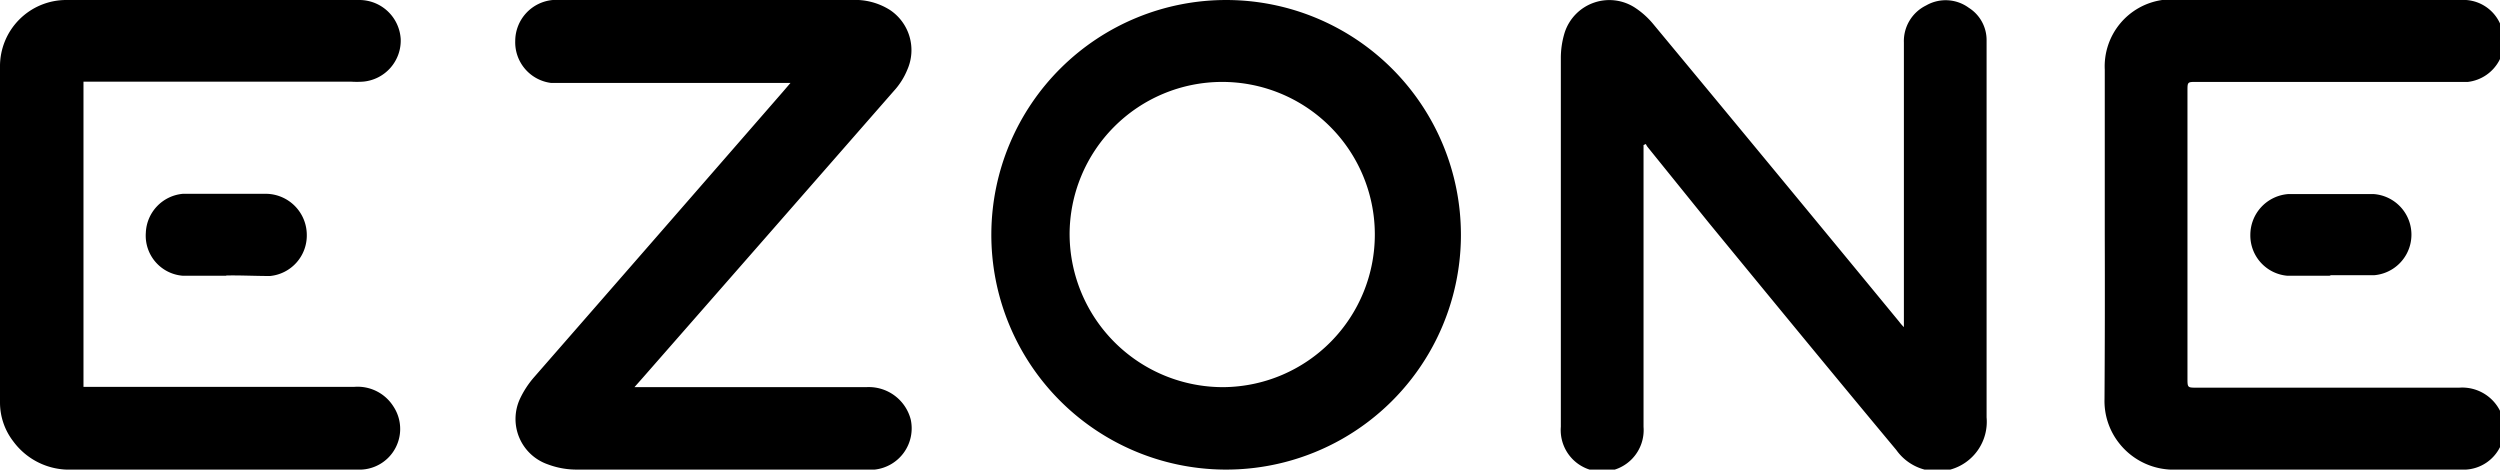 <svg id="Layer_1" data-name="Layer 1" xmlns="http://www.w3.org/2000/svg" viewBox="0 0 95.83 18">
  <path d="M63,5.56v10.8a1.59,1.59,0,1,1-3.17,0V2.24a3.3,3.3,0,0,1,.15-1A1.8,1.8,0,0,1,62.71.32a3.14,3.14,0,0,1,.66.6q4.73,5.7,9.42,11.4a2.13,2.13,0,0,0,.19.22V1.63A1.52,1.52,0,0,1,73.83.21,1.5,1.5,0,0,1,75.47.3a1.46,1.46,0,0,1,.68,1.25V16a1.9,1.9,0,0,1-1.39,2,1.93,1.93,0,0,1-2.07-.75c-2.41-2.89-4.79-5.79-7.18-8.7L63.16,5.64a.47.47,0,0,1-.07-.12ZM46.91,18A9,9,0,1,1,56,9,9,9,0,0,1,46.91,18Zm0-3.16A5.85,5.85,0,1,0,41,9,5.88,5.88,0,0,0,46.91,14.84Zm-22.59,0h.4c2.83,0,5.66,0,8.49,0a1.66,1.66,0,0,1,1.7,1.24A1.59,1.59,0,0,1,33.53,18H22.07A3.12,3.12,0,0,1,21,17.8a1.84,1.84,0,0,1-1.07-2.51,3.58,3.58,0,0,1,.55-.84Q25.24,9,30,3.53l.3-.35-.34,0H21.69l-.56,0a1.57,1.57,0,0,1-1.38-1.61A1.58,1.58,0,0,1,21.19,0H32.64a2.51,2.51,0,0,1,1.47.38,1.85,1.85,0,0,1,.67,2.29,2.72,2.72,0,0,1-.52.82q-4.8,5.49-9.63,11ZM3.2,3.16V14.83H13.57a1.62,1.62,0,0,1,1.51.75A1.56,1.56,0,0,1,13.86,18h-.3C10,18,6.37,18,2.78,18A2.66,2.66,0,0,1,.51,16.92,2.44,2.44,0,0,1,0,15.43Q0,9,0,2.55A2.54,2.54,0,0,1,2.52,0C5.67,0,8.82,0,12,0h1.79a1.59,1.59,0,0,1,1.57,1.5,1.58,1.58,0,0,1-1.45,1.63,3.46,3.46,0,0,1-.46,0H3.2ZM80.68,9c0-2.11,0-4.22,0-6.33A2.57,2.57,0,0,1,82.88,0a2.22,2.22,0,0,1,.45,0h11A1.54,1.54,0,0,1,95.83.9,1.57,1.57,0,0,1,94.6,3.14l-.56,0H84.19c-.34,0-.34,0-.34.35v11c0,.37,0,.37.35.37H94.27a1.62,1.62,0,0,1,1.47.73A1.56,1.56,0,0,1,94.53,18H83.45a2.65,2.65,0,0,1-2.21-1,2.61,2.61,0,0,1-.57-1.7Q80.69,12.14,80.68,9Zm-72,1.57c-.56,0-1.12,0-1.67,0A1.54,1.54,0,0,1,5.59,8.92,1.56,1.56,0,0,1,7,7.43c1.08,0,2.17,0,3.25,0A1.58,1.58,0,0,1,11.76,9a1.56,1.56,0,0,1-1.41,1.58C9.79,10.58,9.23,10.55,8.67,10.56Zm80.67,0c-.56,0-1.12,0-1.67,0A1.55,1.55,0,0,1,86.26,9,1.57,1.57,0,0,1,87.7,7.44q1.65,0,3.3,0a1.56,1.56,0,0,1,0,3.11c-.57,0-1.14,0-1.7,0Z"/>
</svg>
